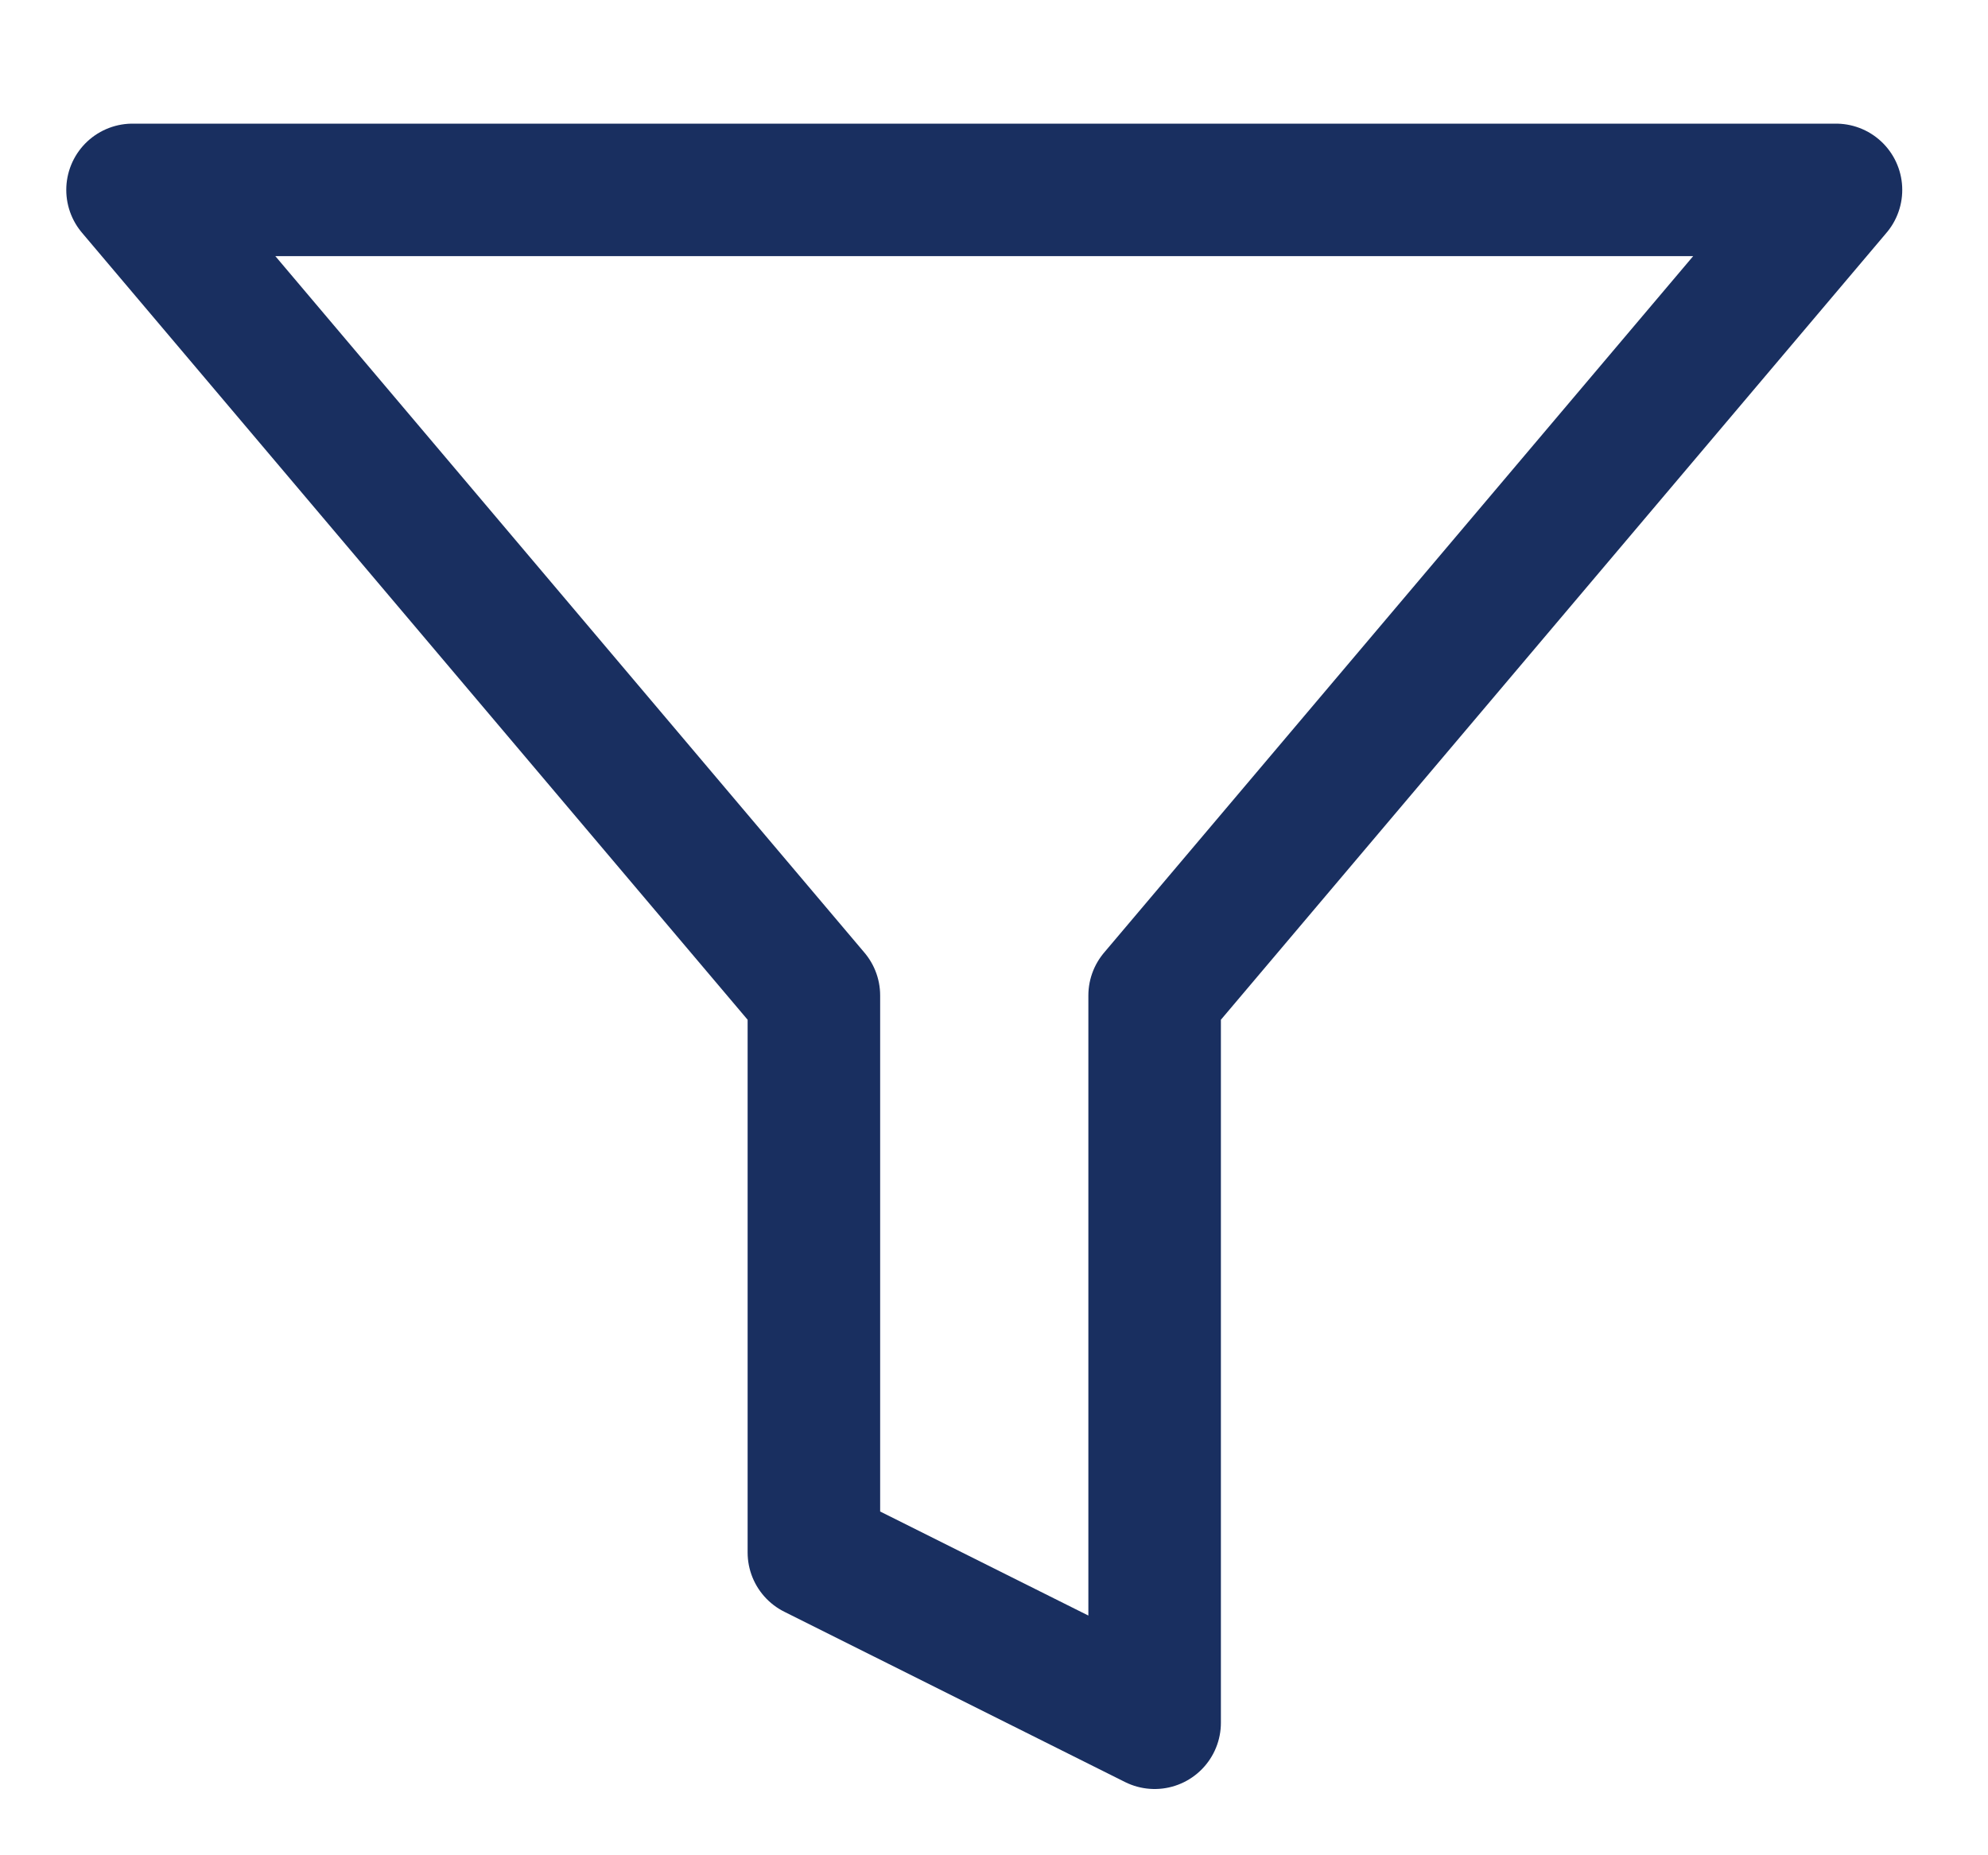 <svg width="15" height="14" viewBox="0 0 15 14" fill="none" xmlns="http://www.w3.org/2000/svg">
<path d="M13.853 1.433H1L6.141 7.512V11.715L8.712 13V7.512L13.853 1.433Z" stroke="#192F60" stroke-linecap="round" stroke-linejoin="round"/>
</svg>
